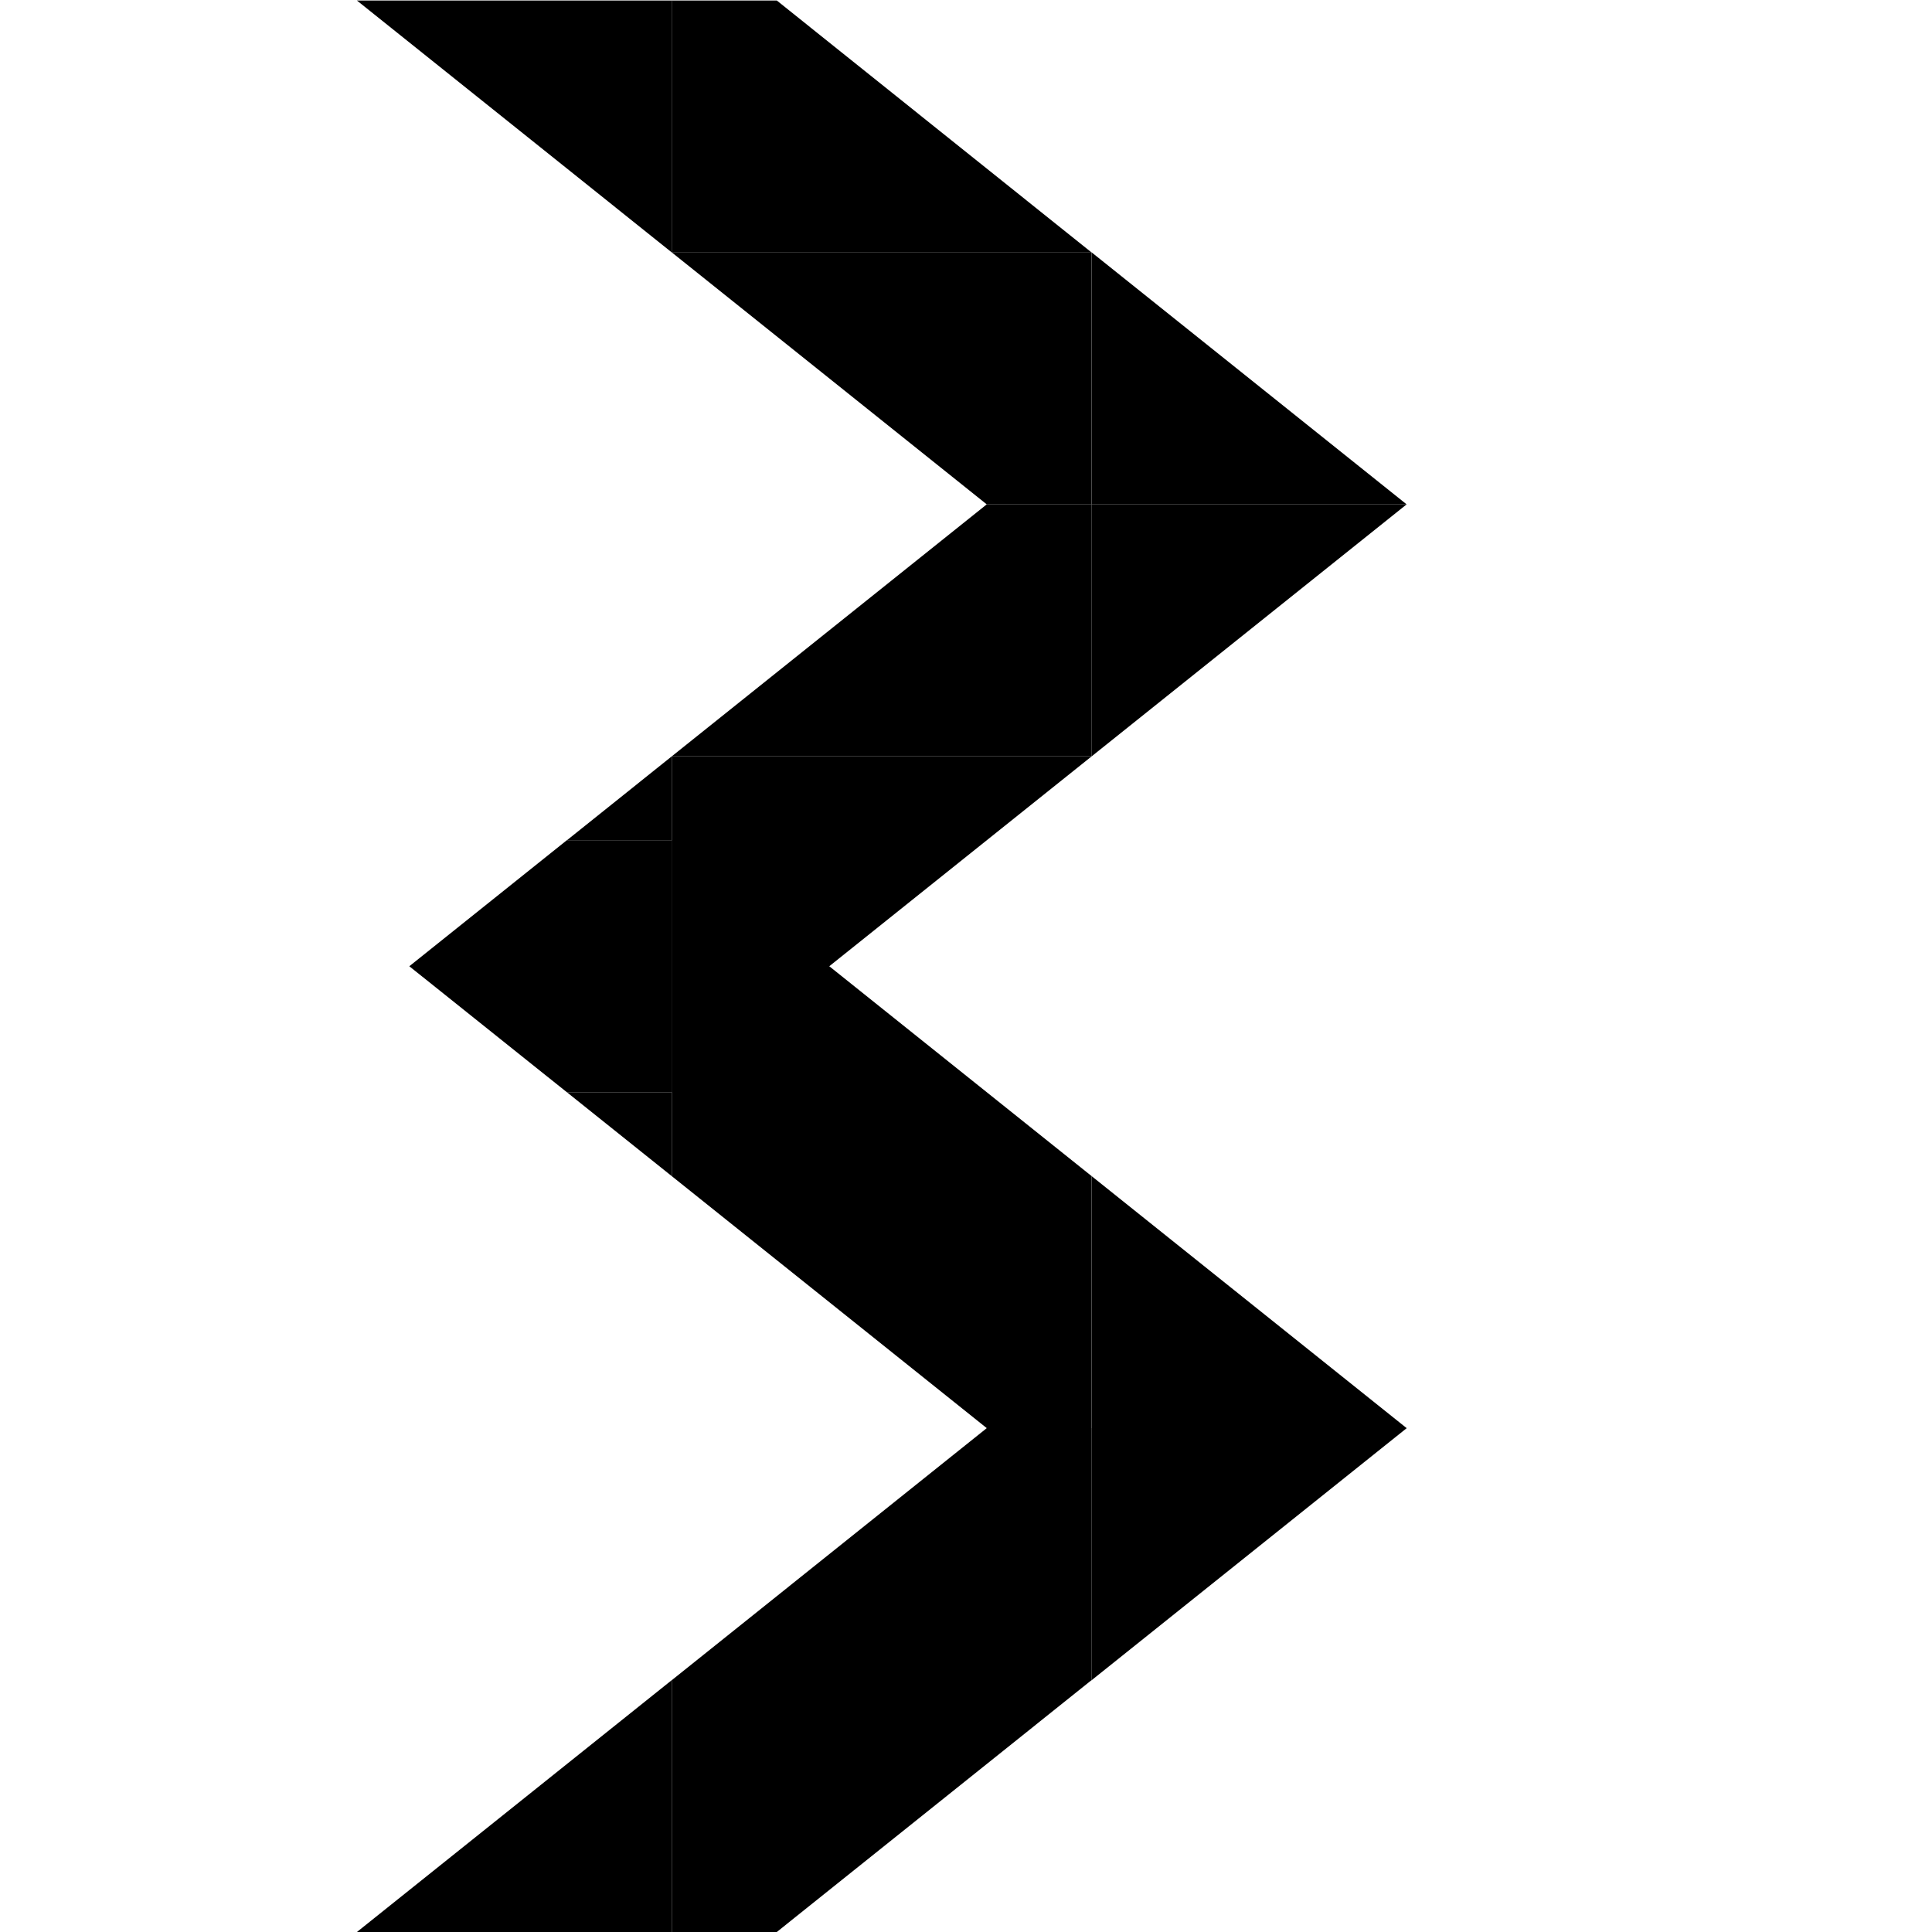 <?xml version="1.0" encoding="UTF-8" standalone="no"?>
<svg
   xmlns:dc="http://purl.org/dc/elements/1.1/"
   xmlns:cc="http://creativecommons.org/ns#"
   xmlns:rdf="http://www.w3.org/1999/02/22-rdf-syntax-ns#"
   xmlns:svg="http://www.w3.org/2000/svg"
   xmlns="http://www.w3.org/2000/svg"
   viewBox="0 0 30.667 30.667"
   height="30.667"
   width="30.667"
   xml:space="preserve"
   id="svg2"
   version="1.1"><defs
     id="defs6" /><g
     transform="matrix(1.333,0,0,-1.333,0,30.667)"
     id="g10"><g
       transform="translate(4.25,23)"
       id="g12"><path
         id="path14"
         style="fill:#000000;fill-opacity:1;fill-rule:nonzero;stroke:none"
         d="M 0,0 3.751,-3.001 V 0 Z" /></g><g
       transform="translate(4.25)"
       id="g16"><path
         id="path18"
         style="fill:#000000;fill-opacity:1;fill-rule:nonzero;stroke:none"
         d="M 0,0 H 3.75 V 3 Z" /></g><g
       transform="translate(8,23)"
       id="g20"><path
         id="path22"
         style="fill:#000000;fill-opacity:1;fill-rule:nonzero;stroke:none"
         d="M 0,0 V -3.001 H 4.999 L 1.25,0 Z" /></g><g
       transform="translate(8,3)"
       id="g24"><path
         id="path26"
         style="fill:#000000;fill-opacity:1;fill-rule:nonzero;stroke:none"
         d="M 0,0 V -3 H 1.25 L 4.999,0 Z" /></g><g
       transform="translate(8,20)"
       id="g28"><path
         id="path30"
         style="fill:#000000;fill-opacity:1;fill-rule:nonzero;stroke:none"
         d="M 0,0 3.75,-3 H 4.999 V 0 Z" /></g><g
       transform="translate(13,20)"
       id="g32"><path
         id="path34"
         style="fill:#000000;fill-opacity:1;fill-rule:nonzero;stroke:none"
         d="M 0,0 V -3 H 3.75 Z" /></g><g
       transform="translate(11.75,6)"
       id="g36"><path
         id="path38"
         style="fill:#000000;fill-opacity:1;fill-rule:nonzero;stroke:none"
         d="m 0,0 -3.75,-3.001 h 5 V 0 Z" /></g><g
       transform="translate(13,6)"
       id="g40"><path
         id="path42"
         style="fill:#000000;fill-opacity:1;fill-rule:nonzero;stroke:none"
         d="M 0,0 V -3.001 L 3.751,0 Z" /></g><g
       transform="translate(8,9)"
       id="g44"><path
         id="path46"
         style="fill:#000000;fill-opacity:1;fill-rule:nonzero;stroke:none"
         d="M 0,0 3.75,-3 H 4.999 V 0 Z" /></g><g
       transform="translate(13,9)"
       id="g48"><path
         id="path50"
         style="fill:#000000;fill-opacity:1;fill-rule:nonzero;stroke:none"
         d="M 0,0 V -3 H 3.75 Z" /></g><g
       transform="translate(11.75,17)"
       id="g52"><path
         id="path54"
         style="fill:#000000;fill-opacity:1;fill-rule:nonzero;stroke:none"
         d="m 0,0 -3.75,-3 h 5 v 3 z" /></g><g
       transform="translate(13,17)"
       id="g56"><path
         id="path58"
         style="fill:#000000;fill-opacity:1;fill-rule:nonzero;stroke:none"
         d="M 0,0 V -3 L 3.75,0 Z" /></g><g
       transform="translate(13,14)"
       id="g60"><path
         id="path62"
         style="fill:#000000;fill-opacity:1;fill-rule:nonzero;stroke:none"
         d="M 0,0 -5,-4 V 0 Z" /></g><g
       transform="translate(6.749,13)"
       id="g64"><path
         id="path66"
         style="fill:#000000;fill-opacity:1;fill-rule:nonzero;stroke:none"
         d="M 0,0 -1.875,-1.5 10e-4,-3 h 1.25 v 3 z" /></g><g
       transform="translate(13,9)"
       id="g68"><path
         id="path70"
         style="fill:#000000;fill-opacity:1;fill-rule:nonzero;stroke:none"
         d="M 0,0 -5,4 V 0 Z" /></g><g
       transform="translate(8,14)"
       id="g72"><path
         id="path74"
         style="fill:#000000;fill-opacity:1;fill-rule:nonzero;stroke:none"
         d="M 0,0 -1.251,-1.001 H 0 Z" /></g><g
       transform="translate(6.75,10)"
       id="g76"><path
         id="path78"
         style="fill:#000000;fill-opacity:1;fill-rule:nonzero;stroke:none"
         d="M 0,0 1.25,-1 V 0 Z" /></g></g></svg>